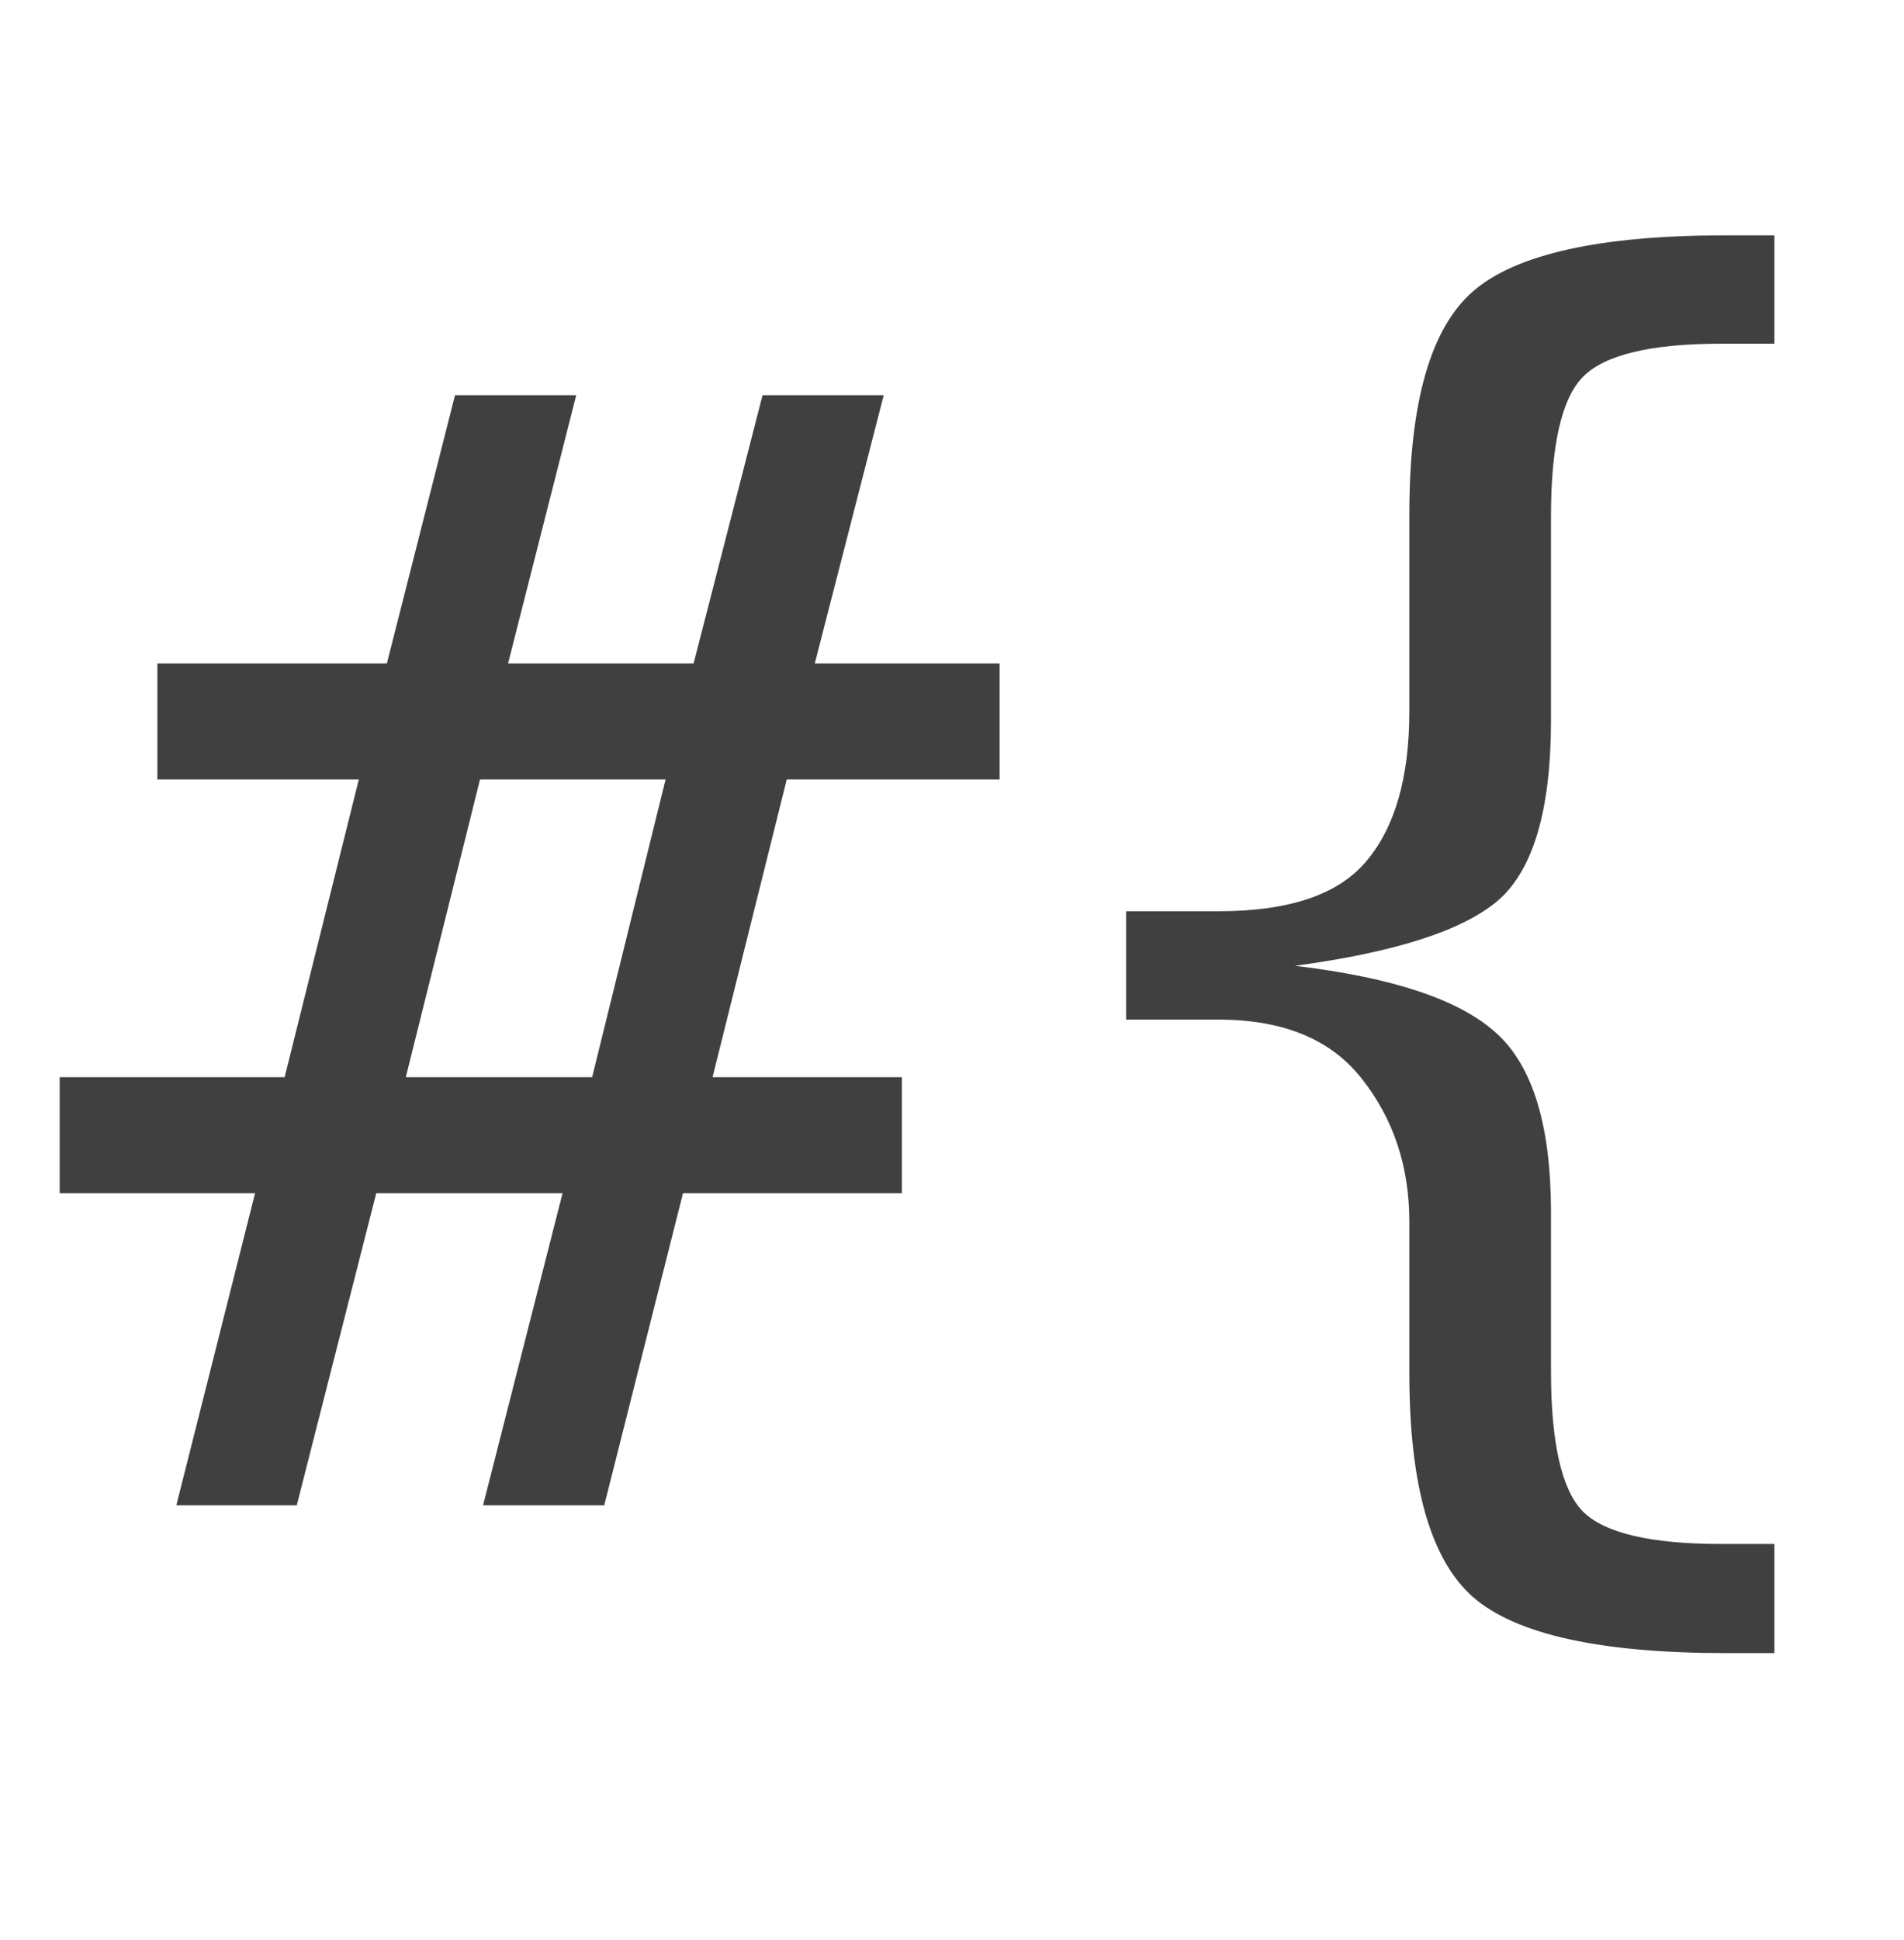<svg width="491" height="500" viewBox="0 0 491 500" fill="none" xmlns="http://www.w3.org/2000/svg">
<g clip-path="url(#clip0_2319_31)">
<path d="M148.594 101.867L131.016 171.008H178.867L196.641 101.867H227.891L210.117 171.008H257.773V200.891H202.891L183.75 277.648H232.578V307.531H176.133L155.82 388H124.57L145.078 307.531H97.031L76.523 388H45.469L65.781 307.531H15.391V277.648H73.398L92.539 200.891H40.586V171.008H99.766L117.344 101.867H148.594ZM171.641 200.891H123.789L104.648 277.648H152.695L171.641 200.891ZM457.578 397.961V426.086H445.078C412.656 426.086 390.911 421.268 379.844 411.633C368.906 401.997 363.438 382.792 363.438 354.016V314.953C363.438 300.76 359.401 288.521 351.328 278.234C343.385 267.948 331.016 262.805 314.219 262.805H290.391V234.875H314.219C332.578 234.875 345.339 230.513 352.5 221.789C359.792 213.065 363.438 200.24 363.438 183.312V132.531C363.438 103.755 368.906 84.615 379.844 75.109C390.911 65.474 412.656 60.656 445.078 60.656H457.578V88.586H443.906C425.677 88.586 413.763 91.451 408.164 97.18C402.695 102.779 399.961 114.823 399.961 133.312V185.656C399.961 208.573 395.469 224.003 386.484 231.945C377.5 239.758 359.987 245.422 333.945 248.938C359.206 251.932 376.523 257.727 385.898 266.32C395.273 274.784 399.961 290.148 399.961 312.414V353.234C399.961 371.854 402.695 383.964 408.164 389.562C413.763 395.161 425.677 397.961 443.906 397.961H457.578Z" fill="black" fill-opacity="0.75"/>
</g>
<defs>
<clipPath id="clip0_2319_31">
<rect width="491" height="500" fill="white"/>
</clipPath>
</defs>
</svg>
